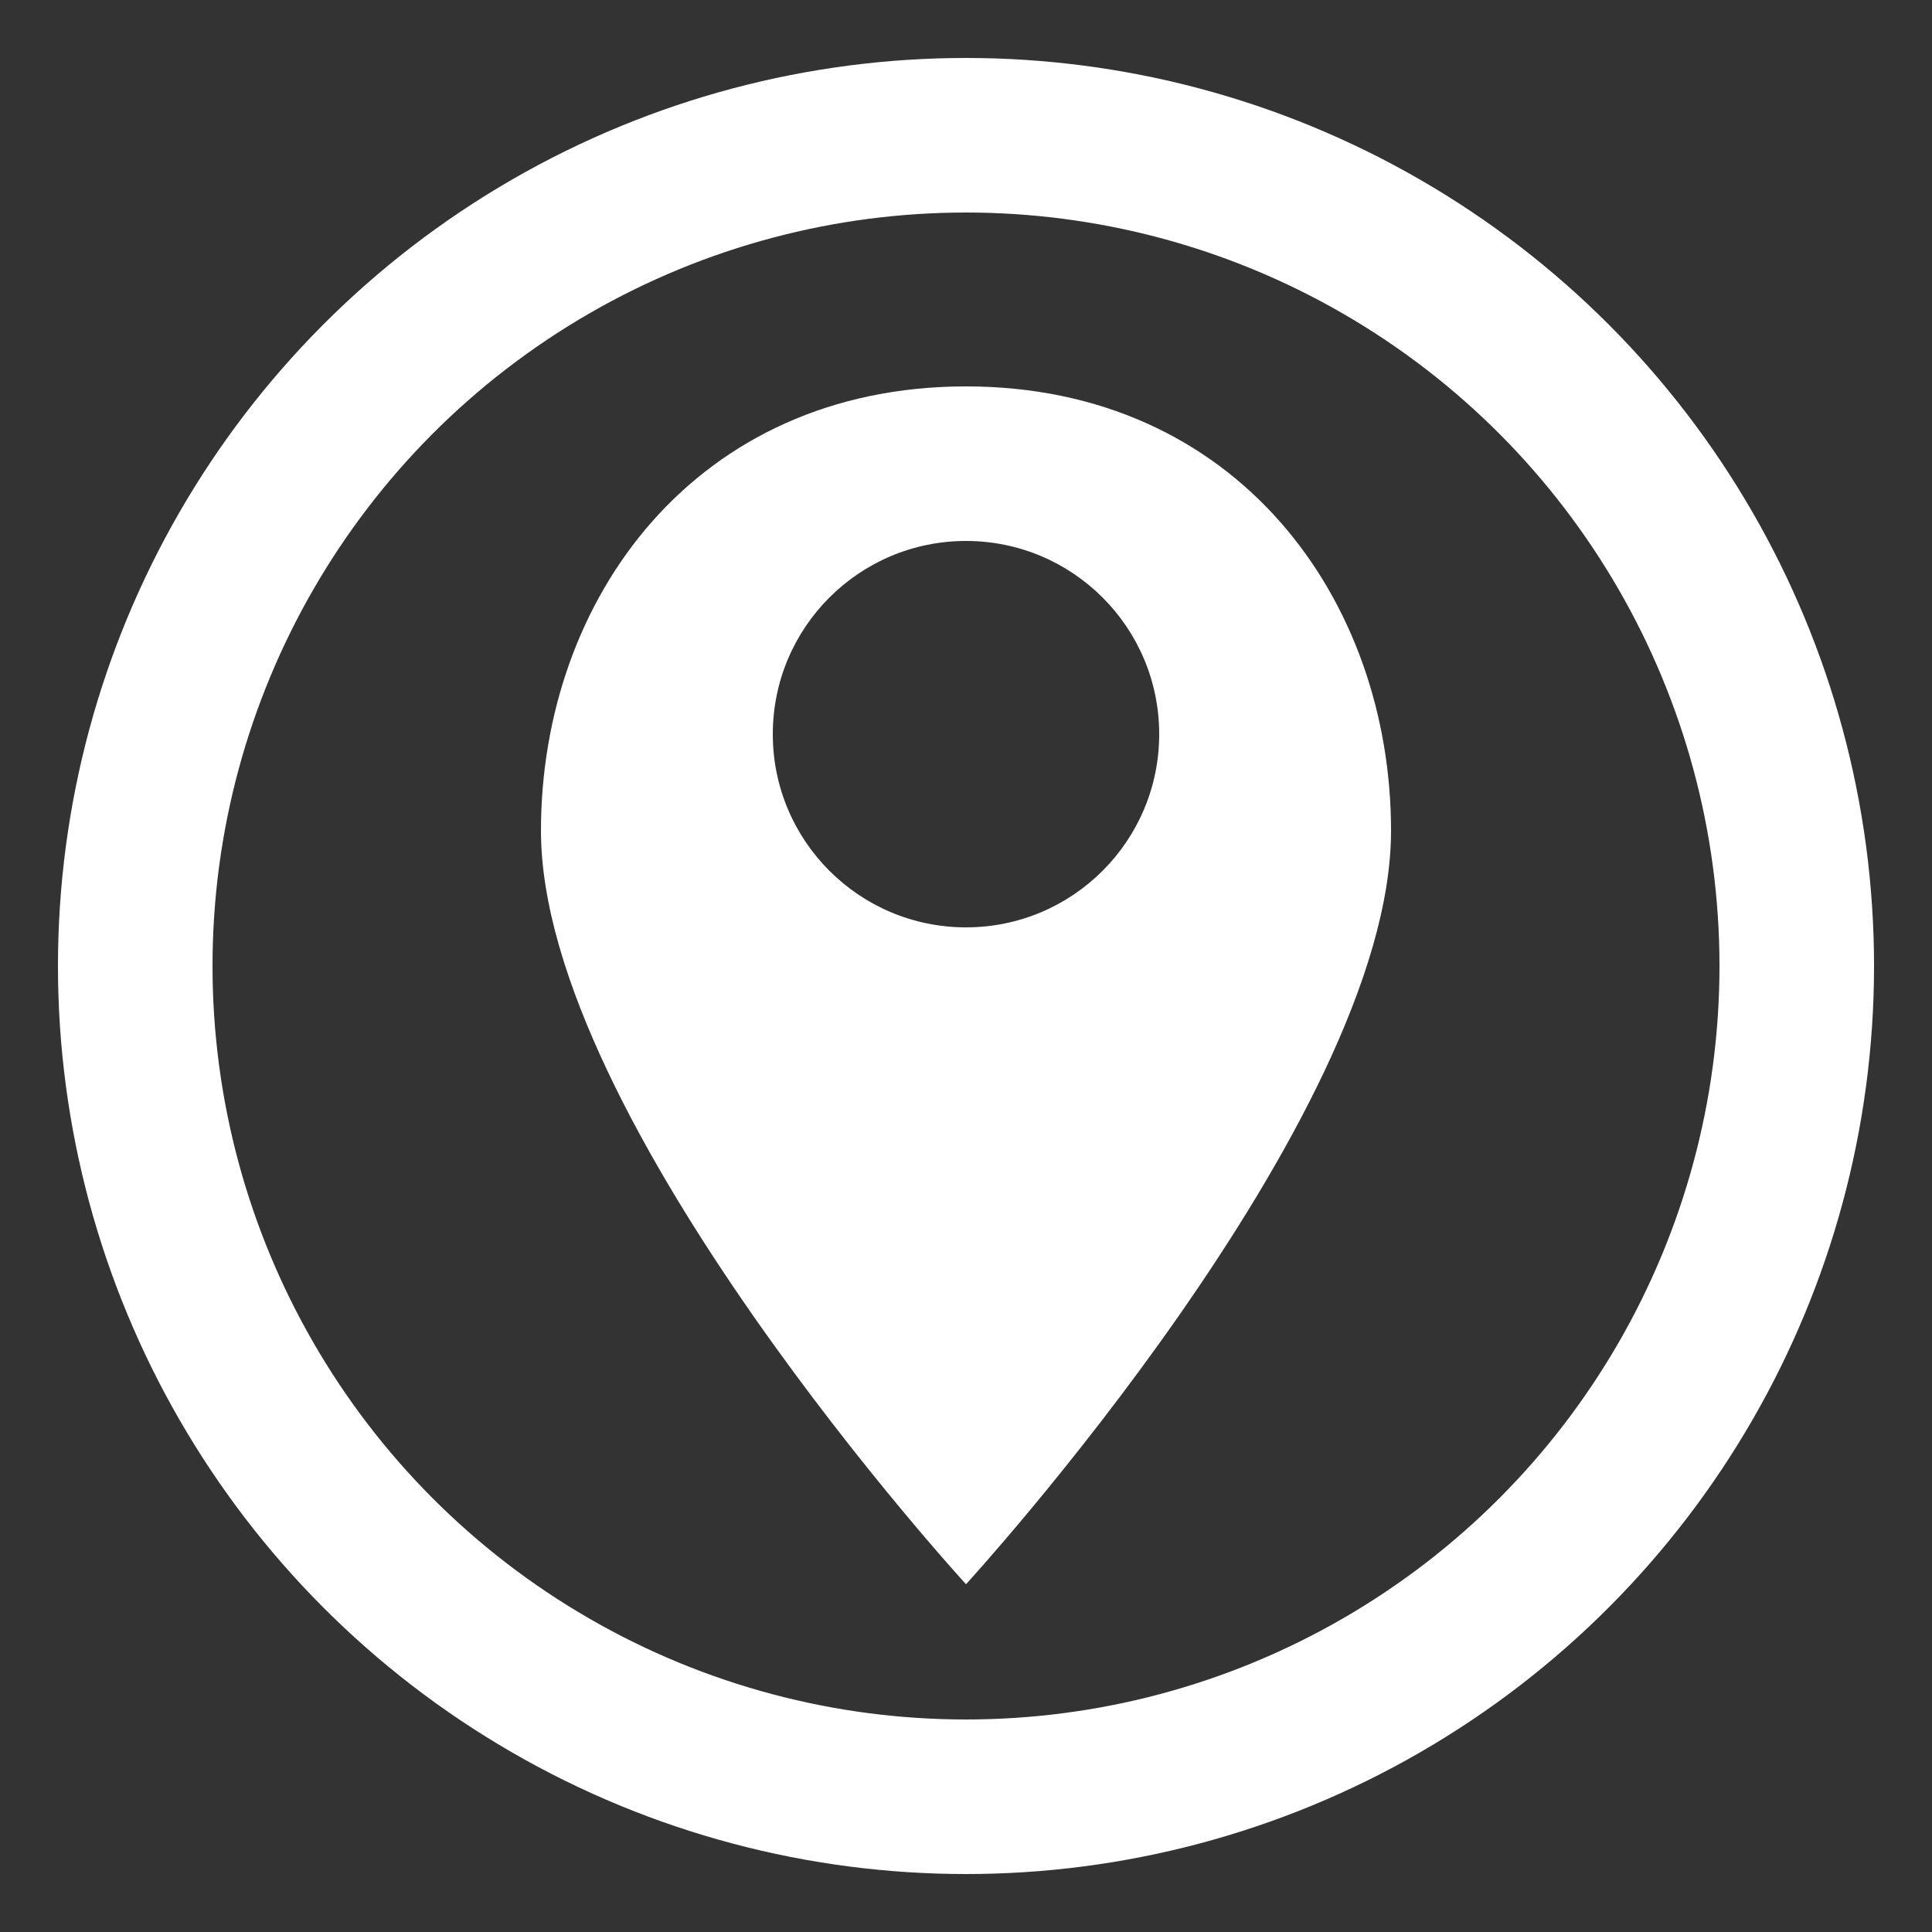 <?xml version="1.0" encoding="UTF-8"?>
<svg width="100" height="100" viewBox="0 0 100 100" fill="none" xmlns="http://www.w3.org/2000/svg">
  <rect x="0" y="0" width="100" height="100" fill="#333333" stroke="none"/>
  <circle cx="50" cy="50" r="43" stroke="white" stroke-width="8"/>
  <path d="M50 20C36 20 28 31 28 43C28 58 50 82 50 82C50 82 72 58 72 43C72 31 64 20 50 20ZM50 48C44.477 48 40 43.523 40 38C40 32.477 44.477 28 50 28C55.523 28 60 32.477 60 38C60 43.523 55.523 48 50 48Z" fill="white"/>
</svg>
